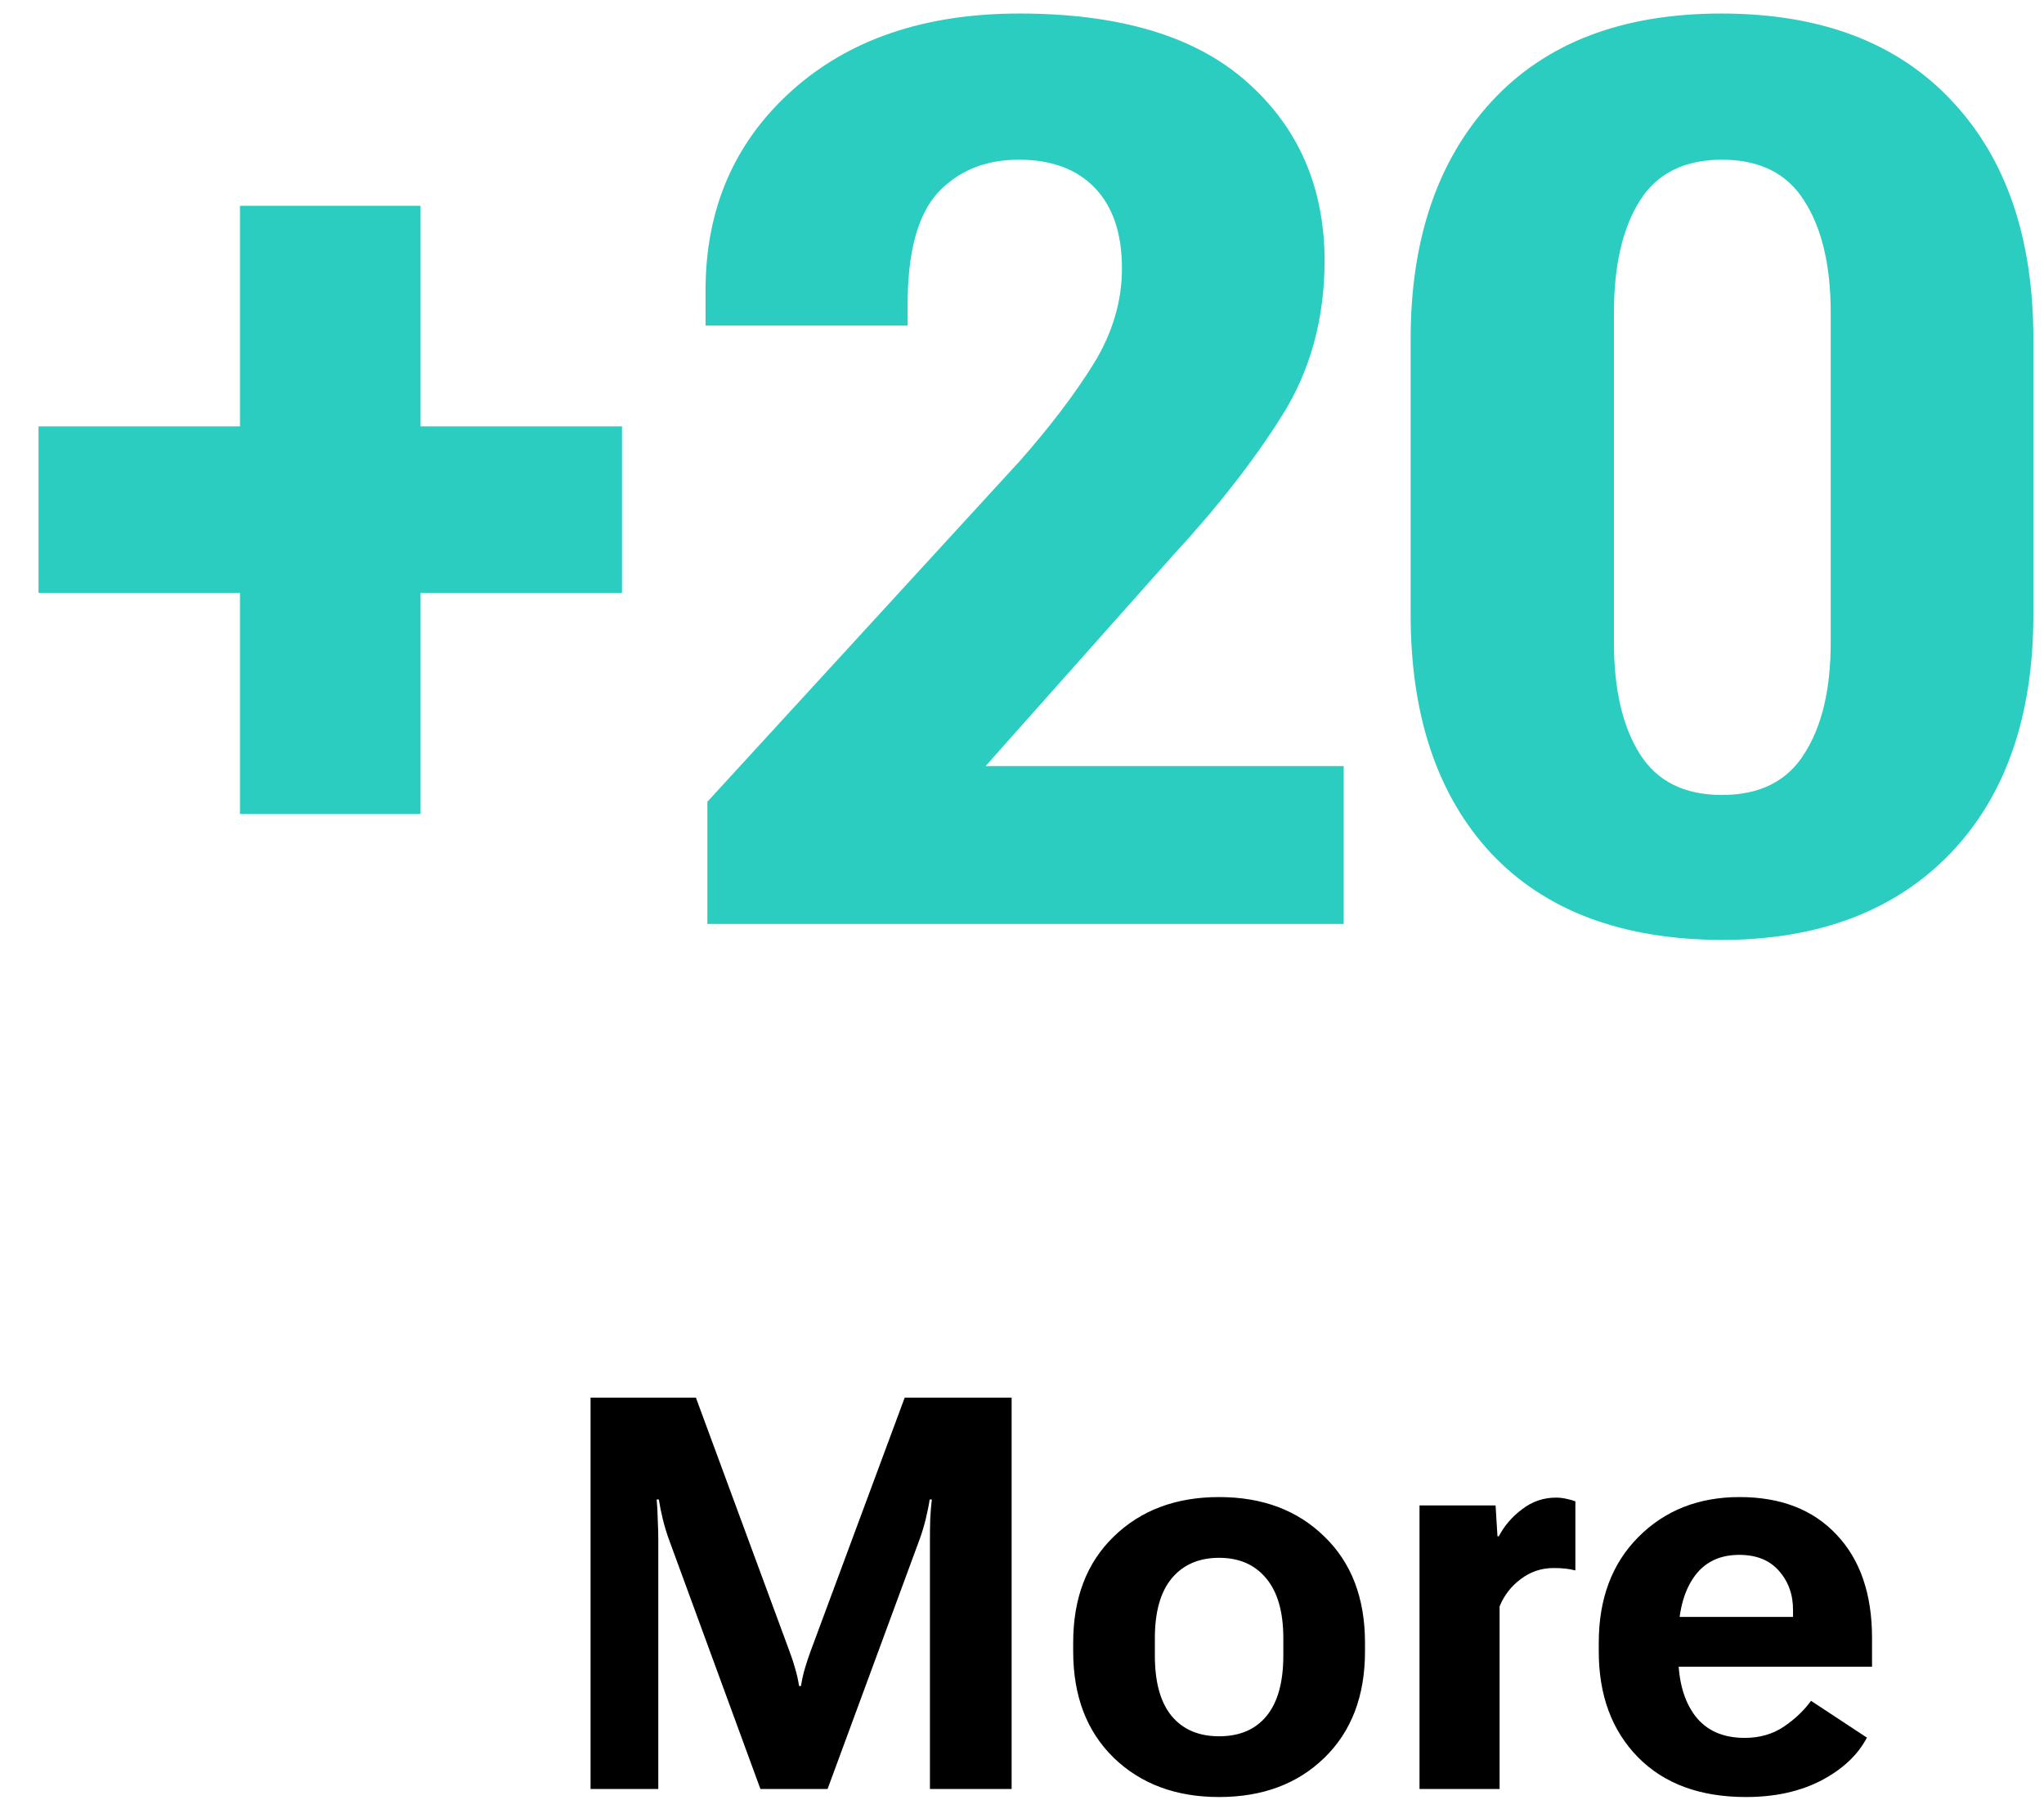 <svg width="52" height="46" viewBox="0 0 52 46" fill="none" xmlns="http://www.w3.org/2000/svg">
<path d="M0.98 15.078H15.824V10.844H0.98V15.078ZM6.105 20.703H10.699V5.234H6.105V20.703ZM17.996 23.5H34.184V19.484H25.074L29.855 14.109C30.98 12.891 31.902 11.708 32.621 10.562C33.34 9.417 33.699 8.099 33.699 6.609C33.689 4.745 33.027 3.234 31.715 2.078C30.413 0.922 28.486 0.344 25.934 0.344C23.527 0.344 21.595 1 20.137 2.312C18.678 3.625 17.949 5.318 17.949 7.391V8.281H23.09V7.75C23.09 6.417 23.345 5.469 23.855 4.906C24.376 4.344 25.064 4.062 25.918 4.062C26.751 4.062 27.397 4.302 27.855 4.781C28.314 5.26 28.543 5.943 28.543 6.828C28.543 7.661 28.303 8.469 27.824 9.25C27.345 10.021 26.72 10.844 25.949 11.719L17.996 20.391V23.5ZM35.887 15.625C35.887 18.208 36.569 20.234 37.934 21.703C39.309 23.162 41.262 23.896 43.793 23.906C46.251 23.906 48.189 23.177 49.605 21.719C51.022 20.25 51.73 18.219 51.73 15.625V8.625C51.73 6.052 51.038 4.031 49.652 2.562C48.267 1.083 46.314 0.344 43.793 0.344C41.272 0.344 39.324 1.089 37.949 2.578C36.574 4.068 35.887 6.083 35.887 8.625V15.625ZM41.059 16.344V7.953C41.059 6.755 41.277 5.807 41.715 5.109C42.152 4.411 42.85 4.062 43.809 4.062C44.767 4.062 45.465 4.411 45.902 5.109C46.35 5.807 46.574 6.755 46.574 7.953V16.344C46.574 17.531 46.35 18.474 45.902 19.172C45.465 19.87 44.767 20.219 43.809 20.219C42.85 20.219 42.152 19.87 41.715 19.172C41.277 18.474 41.059 17.531 41.059 16.344Z" fill="#2BCDC0"/>
<path d="M15.024 45.5H16.747V39.143C16.747 38.992 16.742 38.826 16.733 38.644C16.729 38.457 16.72 38.288 16.706 38.138H16.761C16.784 38.288 16.818 38.457 16.863 38.644C16.909 38.826 16.959 38.992 17.014 39.143L19.345 45.5H21.054L23.398 39.143C23.453 38.992 23.503 38.826 23.549 38.644C23.594 38.457 23.629 38.288 23.651 38.138H23.706C23.688 38.288 23.674 38.457 23.665 38.644C23.66 38.826 23.658 38.992 23.658 39.143V45.5H25.736V35.547H23.016L20.623 41.993C20.568 42.144 20.52 42.287 20.48 42.424C20.439 42.56 20.404 42.713 20.377 42.882H20.329C20.302 42.713 20.268 42.563 20.227 42.431C20.19 42.294 20.142 42.148 20.083 41.993L17.704 35.547H15.024V45.5ZM27.302 42C27.302 43.135 27.646 44.037 28.334 44.707C29.022 45.372 29.915 45.705 31.014 45.705C32.117 45.705 33.01 45.372 33.693 44.707C34.382 44.037 34.726 43.135 34.726 42V41.781C34.726 40.647 34.382 39.746 33.693 39.081C33.01 38.411 32.117 38.076 31.014 38.076C29.915 38.076 29.022 38.411 28.334 39.081C27.646 39.746 27.302 40.647 27.302 41.781V42ZM29.38 41.665C29.38 40.995 29.523 40.487 29.811 40.141C30.102 39.794 30.503 39.621 31.014 39.621C31.524 39.621 31.923 39.794 32.21 40.141C32.502 40.487 32.648 40.995 32.648 41.665V42.109C32.648 42.784 32.506 43.294 32.224 43.641C31.941 43.987 31.538 44.16 31.014 44.16C30.494 44.16 30.091 43.987 29.804 43.641C29.521 43.294 29.38 42.784 29.38 42.109V41.665ZM36.113 45.5H38.15V40.858C38.264 40.576 38.444 40.343 38.69 40.161C38.937 39.974 39.215 39.881 39.524 39.881C39.634 39.881 39.732 39.885 39.818 39.895C39.91 39.904 39.996 39.92 40.078 39.942V38.185C40.037 38.167 39.967 38.147 39.866 38.124C39.77 38.101 39.677 38.09 39.586 38.09C39.267 38.09 38.98 38.188 38.725 38.384C38.469 38.575 38.271 38.805 38.13 39.074H38.096L38.048 38.288H36.113V45.5ZM40.673 42C40.673 43.117 41.005 44.014 41.671 44.693C42.336 45.368 43.252 45.705 44.419 45.705C45.157 45.705 45.797 45.564 46.34 45.281C46.882 44.994 47.267 44.632 47.495 44.194L46.073 43.258C45.895 43.504 45.665 43.723 45.383 43.914C45.1 44.105 44.768 44.201 44.385 44.201C43.829 44.201 43.407 44.012 43.12 43.634C42.838 43.255 42.696 42.745 42.696 42.102V41.672C42.696 41.011 42.828 40.492 43.093 40.113C43.357 39.735 43.742 39.546 44.248 39.546C44.685 39.546 45.023 39.683 45.26 39.956C45.501 40.23 45.62 40.567 45.615 40.968V41.125H42.06V42.39H47.625V41.658C47.625 40.542 47.324 39.667 46.723 39.033C46.126 38.395 45.303 38.076 44.255 38.076C43.211 38.076 42.352 38.416 41.678 39.095C41.008 39.769 40.673 40.665 40.673 41.781V42Z" fill="black"/>
</svg>
